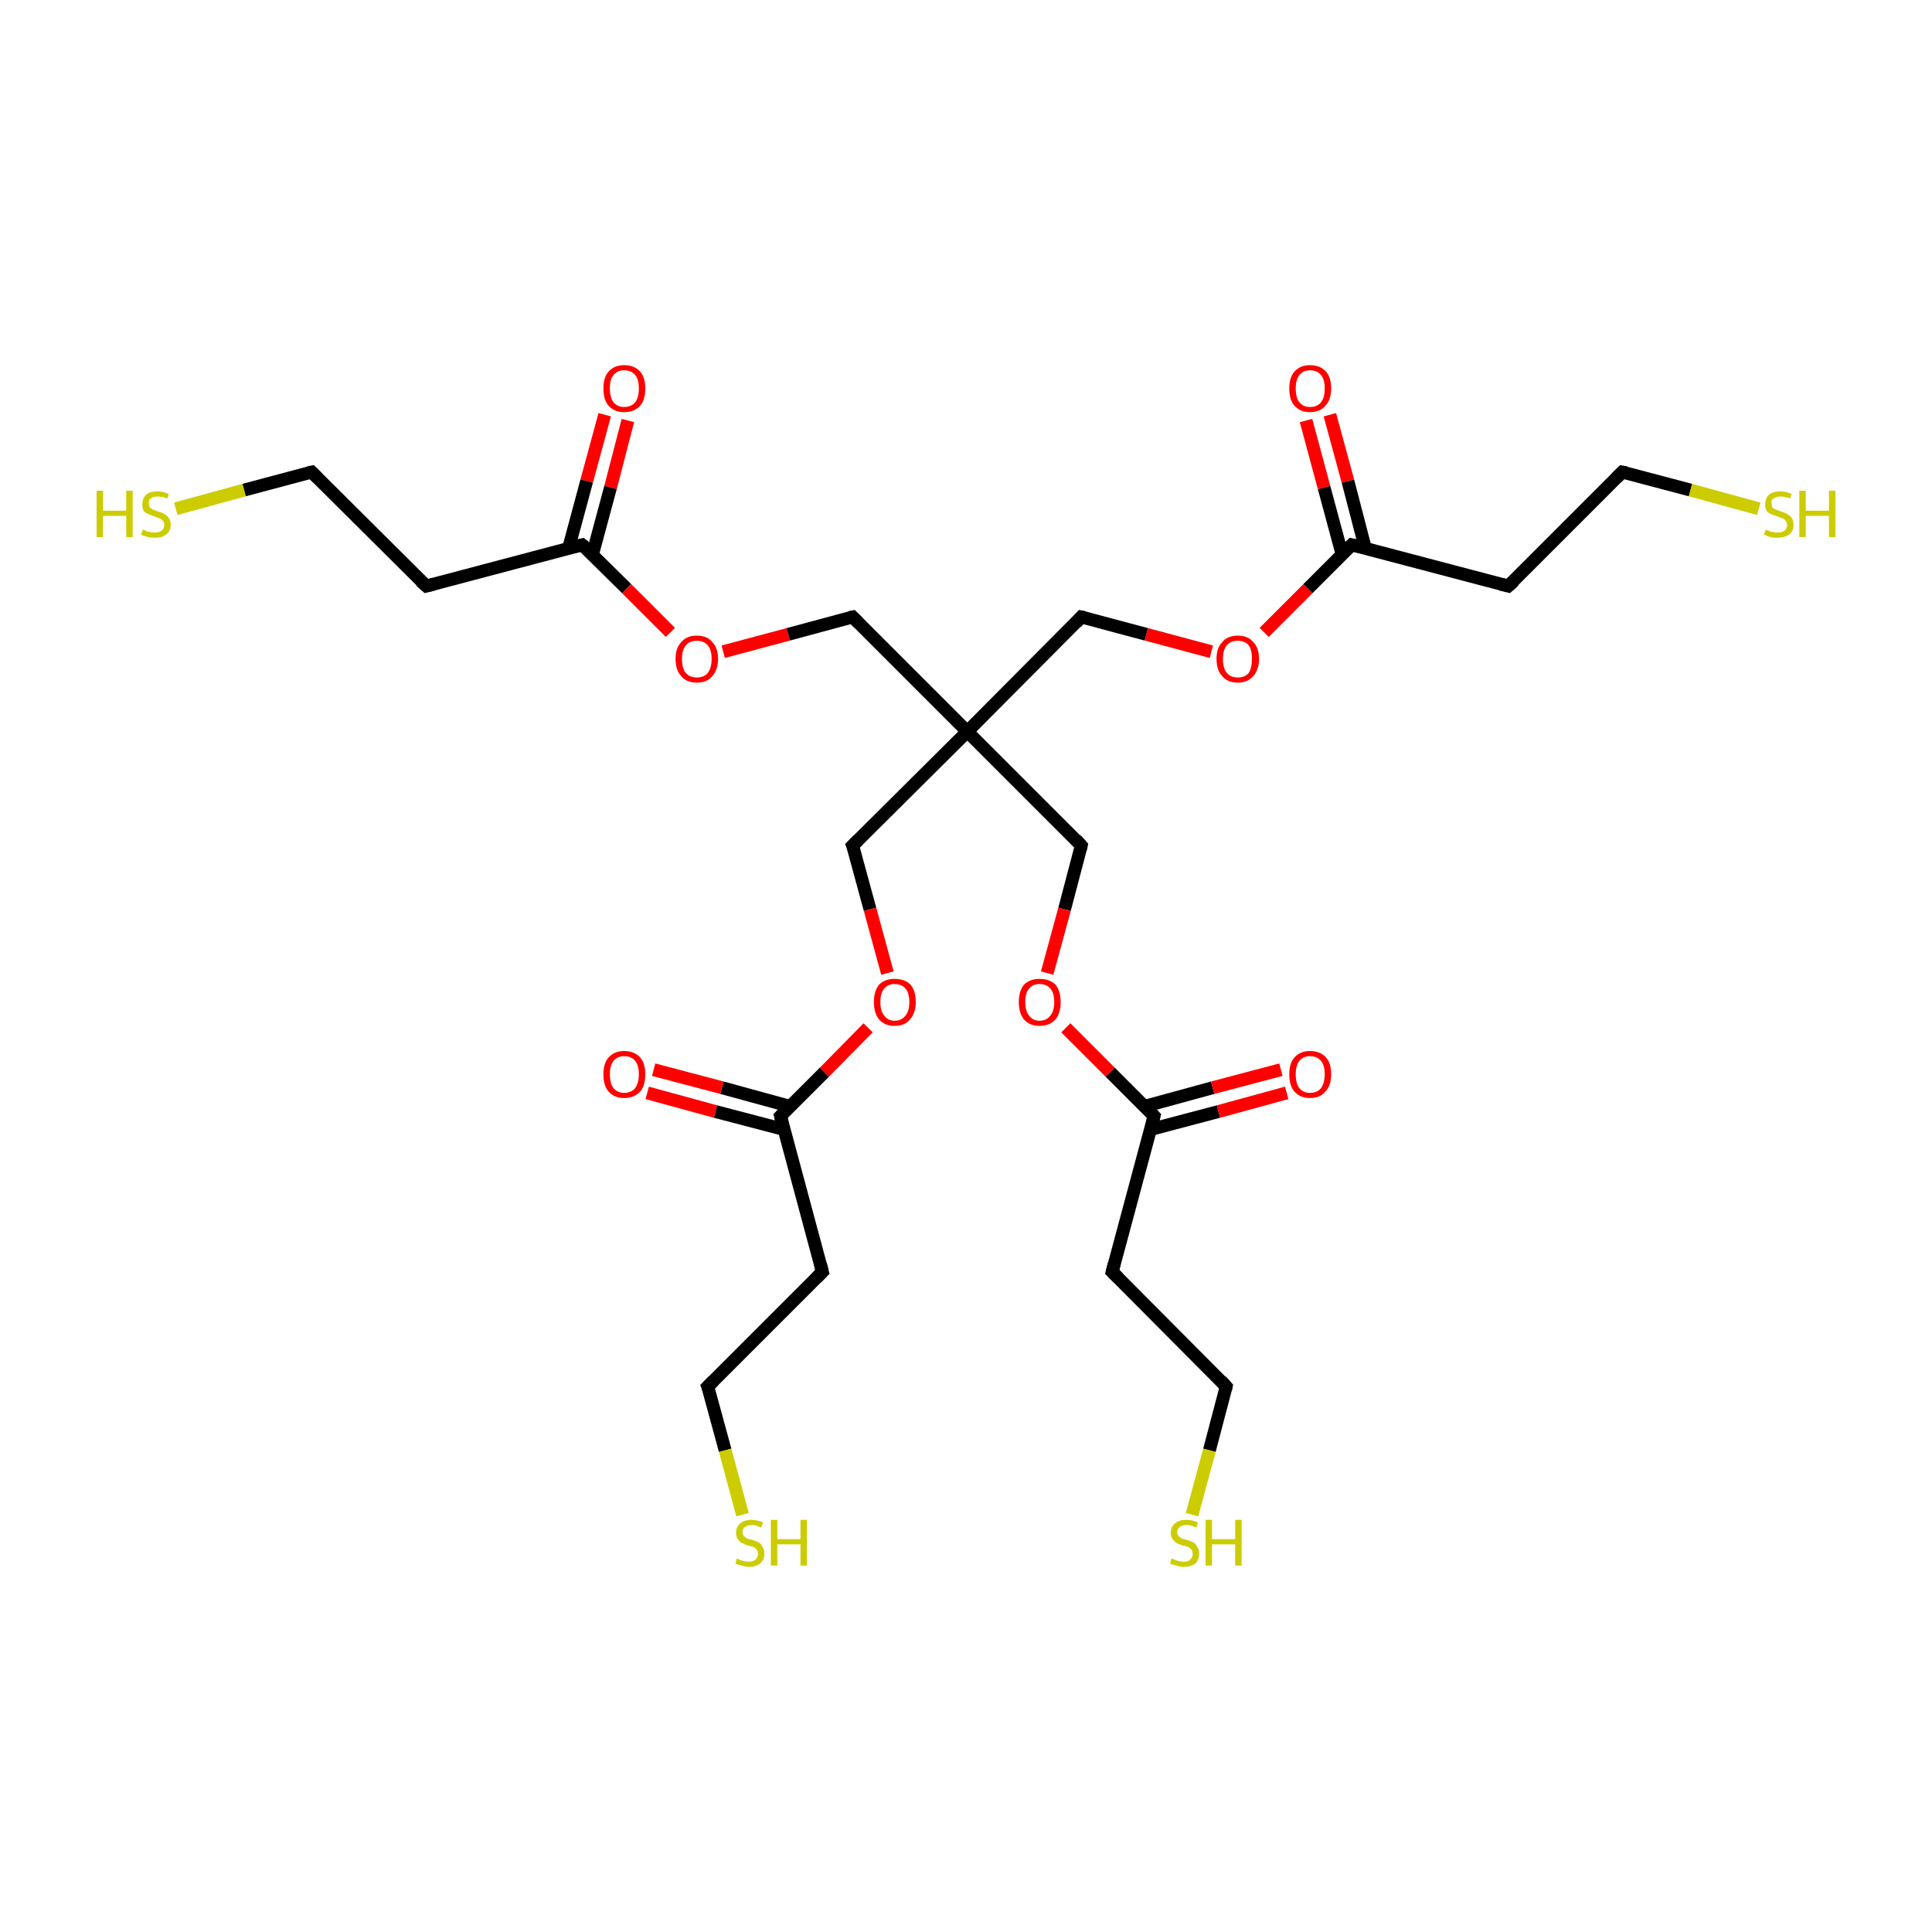 <?xml version='1.0' encoding='iso-8859-1'?>
<svg version='1.1' baseProfile='full'
              xmlns='http://www.w3.org/2000/svg'
                      xmlns:rdkit='http://www.rdkit.org/xml'
                      xmlns:xlink='http://www.w3.org/1999/xlink'
                  xml:space='preserve'
width='300px' height='300px' viewBox='0 0 300 300'>
<!-- END OF HEADER -->
<rect style='opacity:1.0;fill:#FFFFFF;stroke:none' width='300.0' height='300.0' x='0.0' y='0.0'> </rect>
<path class='bond-0 atom-0 atom-1' d='M 97.5,65.3 L 94.8,75.7' style='fill:none;fill-rule:evenodd;stroke:#FF0000;stroke-width:2.0px;stroke-linecap:butt;stroke-linejoin:miter;stroke-opacity:1' />
<path class='bond-0 atom-0 atom-1' d='M 94.8,75.7 L 92.0,86.1' style='fill:none;fill-rule:evenodd;stroke:#000000;stroke-width:2.0px;stroke-linecap:butt;stroke-linejoin:miter;stroke-opacity:1' />
<path class='bond-0 atom-0 atom-1' d='M 93.9,64.4 L 91.1,74.7' style='fill:none;fill-rule:evenodd;stroke:#FF0000;stroke-width:2.0px;stroke-linecap:butt;stroke-linejoin:miter;stroke-opacity:1' />
<path class='bond-0 atom-0 atom-1' d='M 91.1,74.7 L 88.3,85.1' style='fill:none;fill-rule:evenodd;stroke:#000000;stroke-width:2.0px;stroke-linecap:butt;stroke-linejoin:miter;stroke-opacity:1' />
<path class='bond-1 atom-1 atom-2' d='M 90.4,84.6 L 66.2,91.0' style='fill:none;fill-rule:evenodd;stroke:#000000;stroke-width:2.0px;stroke-linecap:butt;stroke-linejoin:miter;stroke-opacity:1' />
<path class='bond-2 atom-2 atom-3' d='M 66.2,91.0 L 48.4,73.3' style='fill:none;fill-rule:evenodd;stroke:#000000;stroke-width:2.0px;stroke-linecap:butt;stroke-linejoin:miter;stroke-opacity:1' />
<path class='bond-3 atom-3 atom-4' d='M 48.4,73.3 L 37.9,76.1' style='fill:none;fill-rule:evenodd;stroke:#000000;stroke-width:2.0px;stroke-linecap:butt;stroke-linejoin:miter;stroke-opacity:1' />
<path class='bond-3 atom-3 atom-4' d='M 37.9,76.1 L 27.3,79.0' style='fill:none;fill-rule:evenodd;stroke:#CCCC00;stroke-width:2.0px;stroke-linecap:butt;stroke-linejoin:miter;stroke-opacity:1' />
<path class='bond-4 atom-1 atom-5' d='M 90.4,84.6 L 97.3,91.4' style='fill:none;fill-rule:evenodd;stroke:#000000;stroke-width:2.0px;stroke-linecap:butt;stroke-linejoin:miter;stroke-opacity:1' />
<path class='bond-4 atom-1 atom-5' d='M 97.3,91.4 L 104.1,98.2' style='fill:none;fill-rule:evenodd;stroke:#FF0000;stroke-width:2.0px;stroke-linecap:butt;stroke-linejoin:miter;stroke-opacity:1' />
<path class='bond-5 atom-5 atom-6' d='M 112.3,101.2 L 122.4,98.5' style='fill:none;fill-rule:evenodd;stroke:#FF0000;stroke-width:2.0px;stroke-linecap:butt;stroke-linejoin:miter;stroke-opacity:1' />
<path class='bond-5 atom-5 atom-6' d='M 122.4,98.5 L 132.4,95.8' style='fill:none;fill-rule:evenodd;stroke:#000000;stroke-width:2.0px;stroke-linecap:butt;stroke-linejoin:miter;stroke-opacity:1' />
<path class='bond-6 atom-6 atom-7' d='M 132.4,95.8 L 150.2,113.6' style='fill:none;fill-rule:evenodd;stroke:#000000;stroke-width:2.0px;stroke-linecap:butt;stroke-linejoin:miter;stroke-opacity:1' />
<path class='bond-7 atom-7 atom-8' d='M 150.2,113.6 L 167.9,131.3' style='fill:none;fill-rule:evenodd;stroke:#000000;stroke-width:2.0px;stroke-linecap:butt;stroke-linejoin:miter;stroke-opacity:1' />
<path class='bond-8 atom-8 atom-9' d='M 167.9,131.3 L 165.3,141.2' style='fill:none;fill-rule:evenodd;stroke:#000000;stroke-width:2.0px;stroke-linecap:butt;stroke-linejoin:miter;stroke-opacity:1' />
<path class='bond-8 atom-8 atom-9' d='M 165.3,141.2 L 162.6,151.1' style='fill:none;fill-rule:evenodd;stroke:#FF0000;stroke-width:2.0px;stroke-linecap:butt;stroke-linejoin:miter;stroke-opacity:1' />
<path class='bond-9 atom-9 atom-10' d='M 165.5,159.6 L 172.4,166.5' style='fill:none;fill-rule:evenodd;stroke:#FF0000;stroke-width:2.0px;stroke-linecap:butt;stroke-linejoin:miter;stroke-opacity:1' />
<path class='bond-9 atom-9 atom-10' d='M 172.4,166.5 L 179.2,173.3' style='fill:none;fill-rule:evenodd;stroke:#000000;stroke-width:2.0px;stroke-linecap:butt;stroke-linejoin:miter;stroke-opacity:1' />
<path class='bond-10 atom-10 atom-11' d='M 178.6,175.4 L 189.2,172.6' style='fill:none;fill-rule:evenodd;stroke:#000000;stroke-width:2.0px;stroke-linecap:butt;stroke-linejoin:miter;stroke-opacity:1' />
<path class='bond-10 atom-10 atom-11' d='M 189.2,172.6 L 199.8,169.7' style='fill:none;fill-rule:evenodd;stroke:#FF0000;stroke-width:2.0px;stroke-linecap:butt;stroke-linejoin:miter;stroke-opacity:1' />
<path class='bond-10 atom-10 atom-11' d='M 177.7,171.8 L 188.3,168.9' style='fill:none;fill-rule:evenodd;stroke:#000000;stroke-width:2.0px;stroke-linecap:butt;stroke-linejoin:miter;stroke-opacity:1' />
<path class='bond-10 atom-10 atom-11' d='M 188.3,168.9 L 198.9,166.1' style='fill:none;fill-rule:evenodd;stroke:#FF0000;stroke-width:2.0px;stroke-linecap:butt;stroke-linejoin:miter;stroke-opacity:1' />
<path class='bond-11 atom-10 atom-12' d='M 179.2,173.3 L 172.7,197.5' style='fill:none;fill-rule:evenodd;stroke:#000000;stroke-width:2.0px;stroke-linecap:butt;stroke-linejoin:miter;stroke-opacity:1' />
<path class='bond-12 atom-12 atom-13' d='M 172.7,197.5 L 190.4,215.3' style='fill:none;fill-rule:evenodd;stroke:#000000;stroke-width:2.0px;stroke-linecap:butt;stroke-linejoin:miter;stroke-opacity:1' />
<path class='bond-13 atom-13 atom-14' d='M 190.4,215.3 L 187.8,225.2' style='fill:none;fill-rule:evenodd;stroke:#000000;stroke-width:2.0px;stroke-linecap:butt;stroke-linejoin:miter;stroke-opacity:1' />
<path class='bond-13 atom-13 atom-14' d='M 187.8,225.2 L 185.1,235.2' style='fill:none;fill-rule:evenodd;stroke:#CCCC00;stroke-width:2.0px;stroke-linecap:butt;stroke-linejoin:miter;stroke-opacity:1' />
<path class='bond-14 atom-7 atom-15' d='M 150.2,113.6 L 167.9,95.8' style='fill:none;fill-rule:evenodd;stroke:#000000;stroke-width:2.0px;stroke-linecap:butt;stroke-linejoin:miter;stroke-opacity:1' />
<path class='bond-15 atom-15 atom-16' d='M 167.9,95.8 L 178.0,98.5' style='fill:none;fill-rule:evenodd;stroke:#000000;stroke-width:2.0px;stroke-linecap:butt;stroke-linejoin:miter;stroke-opacity:1' />
<path class='bond-15 atom-15 atom-16' d='M 178.0,98.5 L 188.1,101.2' style='fill:none;fill-rule:evenodd;stroke:#FF0000;stroke-width:2.0px;stroke-linecap:butt;stroke-linejoin:miter;stroke-opacity:1' />
<path class='bond-16 atom-16 atom-17' d='M 196.3,98.2 L 203.1,91.4' style='fill:none;fill-rule:evenodd;stroke:#FF0000;stroke-width:2.0px;stroke-linecap:butt;stroke-linejoin:miter;stroke-opacity:1' />
<path class='bond-16 atom-16 atom-17' d='M 203.1,91.4 L 209.9,84.6' style='fill:none;fill-rule:evenodd;stroke:#000000;stroke-width:2.0px;stroke-linecap:butt;stroke-linejoin:miter;stroke-opacity:1' />
<path class='bond-17 atom-17 atom-18' d='M 212.0,85.1 L 209.3,74.7' style='fill:none;fill-rule:evenodd;stroke:#000000;stroke-width:2.0px;stroke-linecap:butt;stroke-linejoin:miter;stroke-opacity:1' />
<path class='bond-17 atom-17 atom-18' d='M 209.3,74.7 L 206.5,64.4' style='fill:none;fill-rule:evenodd;stroke:#FF0000;stroke-width:2.0px;stroke-linecap:butt;stroke-linejoin:miter;stroke-opacity:1' />
<path class='bond-17 atom-17 atom-18' d='M 208.4,86.1 L 205.6,75.7' style='fill:none;fill-rule:evenodd;stroke:#000000;stroke-width:2.0px;stroke-linecap:butt;stroke-linejoin:miter;stroke-opacity:1' />
<path class='bond-17 atom-17 atom-18' d='M 205.6,75.7 L 202.8,65.3' style='fill:none;fill-rule:evenodd;stroke:#FF0000;stroke-width:2.0px;stroke-linecap:butt;stroke-linejoin:miter;stroke-opacity:1' />
<path class='bond-18 atom-17 atom-19' d='M 209.9,84.6 L 234.2,91.0' style='fill:none;fill-rule:evenodd;stroke:#000000;stroke-width:2.0px;stroke-linecap:butt;stroke-linejoin:miter;stroke-opacity:1' />
<path class='bond-19 atom-19 atom-20' d='M 234.2,91.0 L 251.9,73.3' style='fill:none;fill-rule:evenodd;stroke:#000000;stroke-width:2.0px;stroke-linecap:butt;stroke-linejoin:miter;stroke-opacity:1' />
<path class='bond-20 atom-20 atom-21' d='M 251.9,73.3 L 262.5,76.1' style='fill:none;fill-rule:evenodd;stroke:#000000;stroke-width:2.0px;stroke-linecap:butt;stroke-linejoin:miter;stroke-opacity:1' />
<path class='bond-20 atom-20 atom-21' d='M 262.5,76.1 L 273.1,79.0' style='fill:none;fill-rule:evenodd;stroke:#CCCC00;stroke-width:2.0px;stroke-linecap:butt;stroke-linejoin:miter;stroke-opacity:1' />
<path class='bond-21 atom-7 atom-22' d='M 150.2,113.6 L 132.4,131.3' style='fill:none;fill-rule:evenodd;stroke:#000000;stroke-width:2.0px;stroke-linecap:butt;stroke-linejoin:miter;stroke-opacity:1' />
<path class='bond-22 atom-22 atom-23' d='M 132.4,131.3 L 135.1,141.2' style='fill:none;fill-rule:evenodd;stroke:#000000;stroke-width:2.0px;stroke-linecap:butt;stroke-linejoin:miter;stroke-opacity:1' />
<path class='bond-22 atom-22 atom-23' d='M 135.1,141.2 L 137.8,151.1' style='fill:none;fill-rule:evenodd;stroke:#FF0000;stroke-width:2.0px;stroke-linecap:butt;stroke-linejoin:miter;stroke-opacity:1' />
<path class='bond-23 atom-23 atom-24' d='M 134.8,159.6 L 128.0,166.5' style='fill:none;fill-rule:evenodd;stroke:#FF0000;stroke-width:2.0px;stroke-linecap:butt;stroke-linejoin:miter;stroke-opacity:1' />
<path class='bond-23 atom-23 atom-24' d='M 128.0,166.5 L 121.2,173.3' style='fill:none;fill-rule:evenodd;stroke:#000000;stroke-width:2.0px;stroke-linecap:butt;stroke-linejoin:miter;stroke-opacity:1' />
<path class='bond-24 atom-24 atom-25' d='M 122.7,171.8 L 112.1,168.9' style='fill:none;fill-rule:evenodd;stroke:#000000;stroke-width:2.0px;stroke-linecap:butt;stroke-linejoin:miter;stroke-opacity:1' />
<path class='bond-24 atom-24 atom-25' d='M 112.1,168.9 L 101.5,166.1' style='fill:none;fill-rule:evenodd;stroke:#FF0000;stroke-width:2.0px;stroke-linecap:butt;stroke-linejoin:miter;stroke-opacity:1' />
<path class='bond-24 atom-24 atom-25' d='M 121.8,175.4 L 111.1,172.6' style='fill:none;fill-rule:evenodd;stroke:#000000;stroke-width:2.0px;stroke-linecap:butt;stroke-linejoin:miter;stroke-opacity:1' />
<path class='bond-24 atom-24 atom-25' d='M 111.1,172.6 L 100.5,169.7' style='fill:none;fill-rule:evenodd;stroke:#FF0000;stroke-width:2.0px;stroke-linecap:butt;stroke-linejoin:miter;stroke-opacity:1' />
<path class='bond-25 atom-24 atom-26' d='M 121.2,173.3 L 127.7,197.5' style='fill:none;fill-rule:evenodd;stroke:#000000;stroke-width:2.0px;stroke-linecap:butt;stroke-linejoin:miter;stroke-opacity:1' />
<path class='bond-26 atom-26 atom-27' d='M 127.7,197.5 L 109.9,215.3' style='fill:none;fill-rule:evenodd;stroke:#000000;stroke-width:2.0px;stroke-linecap:butt;stroke-linejoin:miter;stroke-opacity:1' />
<path class='bond-27 atom-27 atom-28' d='M 109.9,215.3 L 112.6,225.2' style='fill:none;fill-rule:evenodd;stroke:#000000;stroke-width:2.0px;stroke-linecap:butt;stroke-linejoin:miter;stroke-opacity:1' />
<path class='bond-27 atom-27 atom-28' d='M 112.6,225.2 L 115.3,235.2' style='fill:none;fill-rule:evenodd;stroke:#CCCC00;stroke-width:2.0px;stroke-linecap:butt;stroke-linejoin:miter;stroke-opacity:1' />
<path d='M 89.2,84.9 L 90.4,84.6 L 90.8,84.9' style='fill:none;stroke:#000000;stroke-width:2.0px;stroke-linecap:butt;stroke-linejoin:miter;stroke-miterlimit:10;stroke-opacity:1;' />
<path d='M 67.4,90.7 L 66.2,91.0 L 65.3,90.2' style='fill:none;stroke:#000000;stroke-width:2.0px;stroke-linecap:butt;stroke-linejoin:miter;stroke-miterlimit:10;stroke-opacity:1;' />
<path d='M 49.3,74.2 L 48.4,73.3 L 47.9,73.4' style='fill:none;stroke:#000000;stroke-width:2.0px;stroke-linecap:butt;stroke-linejoin:miter;stroke-miterlimit:10;stroke-opacity:1;' />
<path d='M 131.9,95.9 L 132.4,95.8 L 133.3,96.7' style='fill:none;stroke:#000000;stroke-width:2.0px;stroke-linecap:butt;stroke-linejoin:miter;stroke-miterlimit:10;stroke-opacity:1;' />
<path d='M 167.1,130.4 L 167.9,131.3 L 167.8,131.8' style='fill:none;stroke:#000000;stroke-width:2.0px;stroke-linecap:butt;stroke-linejoin:miter;stroke-miterlimit:10;stroke-opacity:1;' />
<path d='M 178.9,173.0 L 179.2,173.3 L 178.9,174.5' style='fill:none;stroke:#000000;stroke-width:2.0px;stroke-linecap:butt;stroke-linejoin:miter;stroke-miterlimit:10;stroke-opacity:1;' />
<path d='M 173.0,196.3 L 172.7,197.5 L 173.6,198.4' style='fill:none;stroke:#000000;stroke-width:2.0px;stroke-linecap:butt;stroke-linejoin:miter;stroke-miterlimit:10;stroke-opacity:1;' />
<path d='M 189.6,214.4 L 190.4,215.3 L 190.3,215.8' style='fill:none;stroke:#000000;stroke-width:2.0px;stroke-linecap:butt;stroke-linejoin:miter;stroke-miterlimit:10;stroke-opacity:1;' />
<path d='M 167.1,96.7 L 167.9,95.8 L 168.4,95.9' style='fill:none;stroke:#000000;stroke-width:2.0px;stroke-linecap:butt;stroke-linejoin:miter;stroke-miterlimit:10;stroke-opacity:1;' />
<path d='M 209.6,84.9 L 209.9,84.6 L 211.1,84.9' style='fill:none;stroke:#000000;stroke-width:2.0px;stroke-linecap:butt;stroke-linejoin:miter;stroke-miterlimit:10;stroke-opacity:1;' />
<path d='M 233.0,90.7 L 234.2,91.0 L 235.1,90.2' style='fill:none;stroke:#000000;stroke-width:2.0px;stroke-linecap:butt;stroke-linejoin:miter;stroke-miterlimit:10;stroke-opacity:1;' />
<path d='M 251.0,74.2 L 251.9,73.3 L 252.5,73.4' style='fill:none;stroke:#000000;stroke-width:2.0px;stroke-linecap:butt;stroke-linejoin:miter;stroke-miterlimit:10;stroke-opacity:1;' />
<path d='M 133.3,130.4 L 132.4,131.3 L 132.6,131.8' style='fill:none;stroke:#000000;stroke-width:2.0px;stroke-linecap:butt;stroke-linejoin:miter;stroke-miterlimit:10;stroke-opacity:1;' />
<path d='M 121.5,173.0 L 121.2,173.3 L 121.5,174.5' style='fill:none;stroke:#000000;stroke-width:2.0px;stroke-linecap:butt;stroke-linejoin:miter;stroke-miterlimit:10;stroke-opacity:1;' />
<path d='M 127.4,196.3 L 127.7,197.5 L 126.8,198.4' style='fill:none;stroke:#000000;stroke-width:2.0px;stroke-linecap:butt;stroke-linejoin:miter;stroke-miterlimit:10;stroke-opacity:1;' />
<path d='M 110.8,214.4 L 109.9,215.3 L 110.1,215.8' style='fill:none;stroke:#000000;stroke-width:2.0px;stroke-linecap:butt;stroke-linejoin:miter;stroke-miterlimit:10;stroke-opacity:1;' />
<path class='atom-0' d='M 93.7 60.3
Q 93.7 58.6, 94.5 57.7
Q 95.4 56.7, 96.9 56.7
Q 98.5 56.7, 99.4 57.7
Q 100.2 58.6, 100.2 60.3
Q 100.2 62.1, 99.4 63.0
Q 98.5 64.0, 96.9 64.0
Q 95.4 64.0, 94.5 63.0
Q 93.7 62.1, 93.7 60.3
M 96.9 63.2
Q 98.0 63.2, 98.6 62.5
Q 99.2 61.8, 99.2 60.3
Q 99.2 58.9, 98.6 58.2
Q 98.0 57.5, 96.9 57.5
Q 95.9 57.5, 95.3 58.2
Q 94.7 58.9, 94.7 60.3
Q 94.7 61.8, 95.3 62.5
Q 95.9 63.2, 96.9 63.2
' fill='#FF0000'/>
<path class='atom-4' d='M 15.0 76.2
L 16.0 76.2
L 16.0 79.3
L 19.6 79.3
L 19.6 76.2
L 20.6 76.2
L 20.6 83.4
L 19.6 83.4
L 19.6 80.1
L 16.0 80.1
L 16.0 83.4
L 15.0 83.4
L 15.0 76.2
' fill='#CCCC00'/>
<path class='atom-4' d='M 22.2 82.2
Q 22.3 82.3, 22.6 82.4
Q 22.9 82.6, 23.3 82.6
Q 23.7 82.7, 24.0 82.7
Q 24.7 82.7, 25.1 82.4
Q 25.5 82.1, 25.5 81.5
Q 25.5 81.1, 25.3 80.9
Q 25.1 80.6, 24.8 80.5
Q 24.5 80.4, 24.0 80.2
Q 23.4 80.0, 23.0 79.8
Q 22.6 79.7, 22.3 79.3
Q 22.1 78.9, 22.1 78.3
Q 22.1 77.4, 22.7 76.8
Q 23.3 76.3, 24.5 76.3
Q 25.3 76.3, 26.2 76.7
L 26.0 77.4
Q 25.2 77.1, 24.5 77.1
Q 23.8 77.1, 23.4 77.4
Q 23.1 77.6, 23.1 78.1
Q 23.1 78.5, 23.3 78.8
Q 23.5 79.0, 23.7 79.1
Q 24.0 79.2, 24.5 79.4
Q 25.2 79.6, 25.5 79.8
Q 25.9 80.0, 26.2 80.4
Q 26.5 80.8, 26.5 81.5
Q 26.5 82.5, 25.8 83.0
Q 25.2 83.5, 24.1 83.5
Q 23.4 83.5, 23.0 83.4
Q 22.5 83.3, 21.9 83.0
L 22.2 82.2
' fill='#CCCC00'/>
<path class='atom-5' d='M 104.9 102.3
Q 104.9 100.6, 105.8 99.7
Q 106.6 98.7, 108.2 98.7
Q 109.8 98.7, 110.6 99.7
Q 111.5 100.6, 111.5 102.3
Q 111.5 104.0, 110.6 105.0
Q 109.8 106.0, 108.2 106.0
Q 106.6 106.0, 105.8 105.0
Q 104.9 104.1, 104.9 102.3
M 108.2 105.2
Q 109.3 105.2, 109.9 104.5
Q 110.5 103.7, 110.5 102.3
Q 110.5 100.9, 109.9 100.2
Q 109.3 99.5, 108.2 99.5
Q 107.1 99.5, 106.5 100.2
Q 105.9 100.9, 105.9 102.3
Q 105.9 103.8, 106.5 104.5
Q 107.1 105.2, 108.2 105.2
' fill='#FF0000'/>
<path class='atom-9' d='M 158.2 155.6
Q 158.2 153.9, 159.0 152.9
Q 159.9 152.0, 161.4 152.0
Q 163.0 152.0, 163.9 152.9
Q 164.7 153.9, 164.7 155.6
Q 164.7 157.3, 163.9 158.3
Q 163.0 159.3, 161.4 159.3
Q 159.9 159.3, 159.0 158.3
Q 158.2 157.3, 158.2 155.6
M 161.4 158.5
Q 162.5 158.5, 163.1 157.7
Q 163.7 157.0, 163.7 155.6
Q 163.7 154.2, 163.1 153.5
Q 162.5 152.8, 161.4 152.8
Q 160.4 152.8, 159.8 153.5
Q 159.2 154.2, 159.2 155.6
Q 159.2 157.0, 159.8 157.7
Q 160.4 158.5, 161.4 158.5
' fill='#FF0000'/>
<path class='atom-11' d='M 200.2 166.8
Q 200.2 165.1, 201.0 164.2
Q 201.9 163.2, 203.4 163.2
Q 205.0 163.2, 205.9 164.2
Q 206.7 165.1, 206.7 166.8
Q 206.7 168.6, 205.8 169.5
Q 205.0 170.5, 203.4 170.5
Q 201.9 170.5, 201.0 169.5
Q 200.2 168.6, 200.2 166.8
M 203.4 169.7
Q 204.5 169.7, 205.1 169.0
Q 205.7 168.2, 205.7 166.8
Q 205.7 165.4, 205.1 164.7
Q 204.5 164.0, 203.4 164.0
Q 202.4 164.0, 201.8 164.7
Q 201.2 165.4, 201.2 166.8
Q 201.2 168.3, 201.8 169.0
Q 202.4 169.7, 203.4 169.7
' fill='#FF0000'/>
<path class='atom-14' d='M 181.9 242.0
Q 182.0 242.0, 182.4 242.2
Q 182.7 242.3, 183.0 242.4
Q 183.4 242.5, 183.8 242.5
Q 184.5 242.5, 184.8 242.2
Q 185.2 241.8, 185.2 241.3
Q 185.2 240.9, 185.0 240.6
Q 184.8 240.4, 184.5 240.2
Q 184.2 240.1, 183.7 240.0
Q 183.1 239.8, 182.7 239.6
Q 182.4 239.4, 182.1 239.0
Q 181.8 238.7, 181.8 238.0
Q 181.8 237.1, 182.4 236.6
Q 183.0 236.0, 184.2 236.0
Q 185.1 236.0, 186.0 236.4
L 185.8 237.2
Q 184.9 236.8, 184.3 236.8
Q 183.6 236.8, 183.2 237.1
Q 182.8 237.4, 182.8 237.9
Q 182.8 238.3, 183.0 238.5
Q 183.2 238.7, 183.5 238.9
Q 183.8 239.0, 184.3 239.1
Q 184.9 239.3, 185.3 239.5
Q 185.7 239.7, 185.9 240.2
Q 186.2 240.6, 186.2 241.3
Q 186.2 242.2, 185.6 242.8
Q 184.9 243.3, 183.8 243.3
Q 183.2 243.3, 182.7 243.1
Q 182.2 243.0, 181.7 242.8
L 181.9 242.0
' fill='#CCCC00'/>
<path class='atom-14' d='M 187.2 236.0
L 188.2 236.0
L 188.2 239.0
L 191.8 239.0
L 191.8 236.0
L 192.8 236.0
L 192.8 243.1
L 191.8 243.1
L 191.8 239.8
L 188.2 239.8
L 188.2 243.1
L 187.2 243.1
L 187.2 236.0
' fill='#CCCC00'/>
<path class='atom-16' d='M 188.9 102.3
Q 188.9 100.6, 189.8 99.7
Q 190.6 98.7, 192.2 98.7
Q 193.8 98.7, 194.6 99.7
Q 195.5 100.6, 195.5 102.3
Q 195.5 104.0, 194.6 105.0
Q 193.7 106.0, 192.2 106.0
Q 190.6 106.0, 189.8 105.0
Q 188.9 104.1, 188.9 102.3
M 192.2 105.2
Q 193.3 105.2, 193.9 104.5
Q 194.4 103.7, 194.4 102.3
Q 194.4 100.9, 193.9 100.2
Q 193.3 99.5, 192.2 99.5
Q 191.1 99.5, 190.5 100.2
Q 189.9 100.9, 189.9 102.3
Q 189.9 103.8, 190.5 104.5
Q 191.1 105.2, 192.2 105.2
' fill='#FF0000'/>
<path class='atom-18' d='M 200.2 60.3
Q 200.2 58.6, 201.0 57.7
Q 201.9 56.7, 203.4 56.7
Q 205.0 56.7, 205.9 57.7
Q 206.7 58.6, 206.7 60.3
Q 206.7 62.1, 205.8 63.0
Q 205.0 64.0, 203.4 64.0
Q 201.9 64.0, 201.0 63.0
Q 200.2 62.1, 200.2 60.3
M 203.4 63.2
Q 204.5 63.2, 205.1 62.5
Q 205.7 61.8, 205.7 60.3
Q 205.7 58.9, 205.1 58.2
Q 204.5 57.5, 203.4 57.5
Q 202.4 57.5, 201.8 58.2
Q 201.2 58.9, 201.2 60.3
Q 201.2 61.8, 201.8 62.5
Q 202.4 63.2, 203.4 63.2
' fill='#FF0000'/>
<path class='atom-21' d='M 274.2 82.2
Q 274.3 82.3, 274.6 82.4
Q 274.9 82.6, 275.3 82.6
Q 275.6 82.7, 276.0 82.7
Q 276.7 82.7, 277.1 82.4
Q 277.5 82.1, 277.5 81.5
Q 277.5 81.1, 277.3 80.9
Q 277.1 80.6, 276.8 80.5
Q 276.5 80.4, 276.0 80.2
Q 275.3 80.0, 275.0 79.8
Q 274.6 79.7, 274.3 79.3
Q 274.1 78.9, 274.1 78.3
Q 274.1 77.4, 274.7 76.8
Q 275.3 76.3, 276.5 76.3
Q 277.3 76.3, 278.2 76.7
L 278.0 77.4
Q 277.1 77.1, 276.5 77.1
Q 275.8 77.1, 275.4 77.4
Q 275.0 77.6, 275.1 78.1
Q 275.1 78.5, 275.2 78.8
Q 275.4 79.0, 275.7 79.1
Q 276.0 79.2, 276.5 79.4
Q 277.1 79.6, 277.5 79.8
Q 277.9 80.0, 278.2 80.4
Q 278.5 80.8, 278.5 81.5
Q 278.5 82.5, 277.8 83.0
Q 277.1 83.5, 276.0 83.5
Q 275.4 83.5, 274.9 83.4
Q 274.5 83.3, 273.9 83.0
L 274.2 82.2
' fill='#CCCC00'/>
<path class='atom-21' d='M 279.4 76.2
L 280.4 76.2
L 280.4 79.3
L 284.0 79.3
L 284.0 76.2
L 285.0 76.2
L 285.0 83.4
L 284.0 83.4
L 284.0 80.1
L 280.4 80.1
L 280.4 83.4
L 279.4 83.4
L 279.4 76.2
' fill='#CCCC00'/>
<path class='atom-23' d='M 135.7 155.6
Q 135.7 153.9, 136.5 152.9
Q 137.4 152.0, 138.9 152.0
Q 140.5 152.0, 141.4 152.9
Q 142.2 153.9, 142.2 155.6
Q 142.2 157.3, 141.3 158.3
Q 140.5 159.3, 138.9 159.3
Q 137.4 159.3, 136.5 158.3
Q 135.7 157.3, 135.7 155.6
M 138.9 158.5
Q 140.0 158.5, 140.6 157.7
Q 141.2 157.0, 141.2 155.6
Q 141.2 154.2, 140.6 153.5
Q 140.0 152.8, 138.9 152.8
Q 137.9 152.8, 137.3 153.5
Q 136.7 154.2, 136.7 155.6
Q 136.7 157.0, 137.3 157.7
Q 137.9 158.5, 138.9 158.5
' fill='#FF0000'/>
<path class='atom-25' d='M 93.7 166.8
Q 93.7 165.1, 94.5 164.2
Q 95.4 163.2, 96.9 163.2
Q 98.5 163.2, 99.4 164.2
Q 100.2 165.1, 100.2 166.8
Q 100.2 168.6, 99.4 169.5
Q 98.5 170.5, 96.9 170.5
Q 95.4 170.5, 94.5 169.5
Q 93.7 168.6, 93.7 166.8
M 96.9 169.7
Q 98.0 169.7, 98.6 169.0
Q 99.2 168.2, 99.2 166.8
Q 99.2 165.4, 98.6 164.7
Q 98.0 164.0, 96.9 164.0
Q 95.9 164.0, 95.3 164.7
Q 94.7 165.4, 94.7 166.8
Q 94.7 168.3, 95.3 169.0
Q 95.9 169.7, 96.9 169.7
' fill='#FF0000'/>
<path class='atom-28' d='M 114.4 242.0
Q 114.5 242.0, 114.8 242.2
Q 115.2 242.3, 115.5 242.4
Q 115.9 242.5, 116.3 242.5
Q 116.9 242.5, 117.3 242.2
Q 117.7 241.8, 117.7 241.3
Q 117.7 240.9, 117.5 240.6
Q 117.3 240.4, 117.0 240.2
Q 116.7 240.1, 116.2 240.0
Q 115.6 239.8, 115.2 239.6
Q 114.8 239.4, 114.6 239.0
Q 114.3 238.7, 114.3 238.0
Q 114.3 237.1, 114.9 236.6
Q 115.5 236.0, 116.7 236.0
Q 117.5 236.0, 118.5 236.4
L 118.2 237.2
Q 117.4 236.8, 116.8 236.8
Q 116.1 236.8, 115.7 237.1
Q 115.3 237.4, 115.3 237.9
Q 115.3 238.3, 115.5 238.5
Q 115.7 238.7, 116.0 238.9
Q 116.3 239.0, 116.8 239.1
Q 117.4 239.3, 117.8 239.5
Q 118.2 239.7, 118.4 240.2
Q 118.7 240.6, 118.7 241.3
Q 118.7 242.2, 118.0 242.8
Q 117.4 243.3, 116.3 243.3
Q 115.7 243.3, 115.2 243.1
Q 114.7 243.0, 114.2 242.8
L 114.4 242.0
' fill='#CCCC00'/>
<path class='atom-28' d='M 119.7 236.0
L 120.7 236.0
L 120.7 239.0
L 124.3 239.0
L 124.3 236.0
L 125.3 236.0
L 125.3 243.1
L 124.3 243.1
L 124.3 239.8
L 120.7 239.8
L 120.7 243.1
L 119.7 243.1
L 119.7 236.0
' fill='#CCCC00'/>
</svg>
